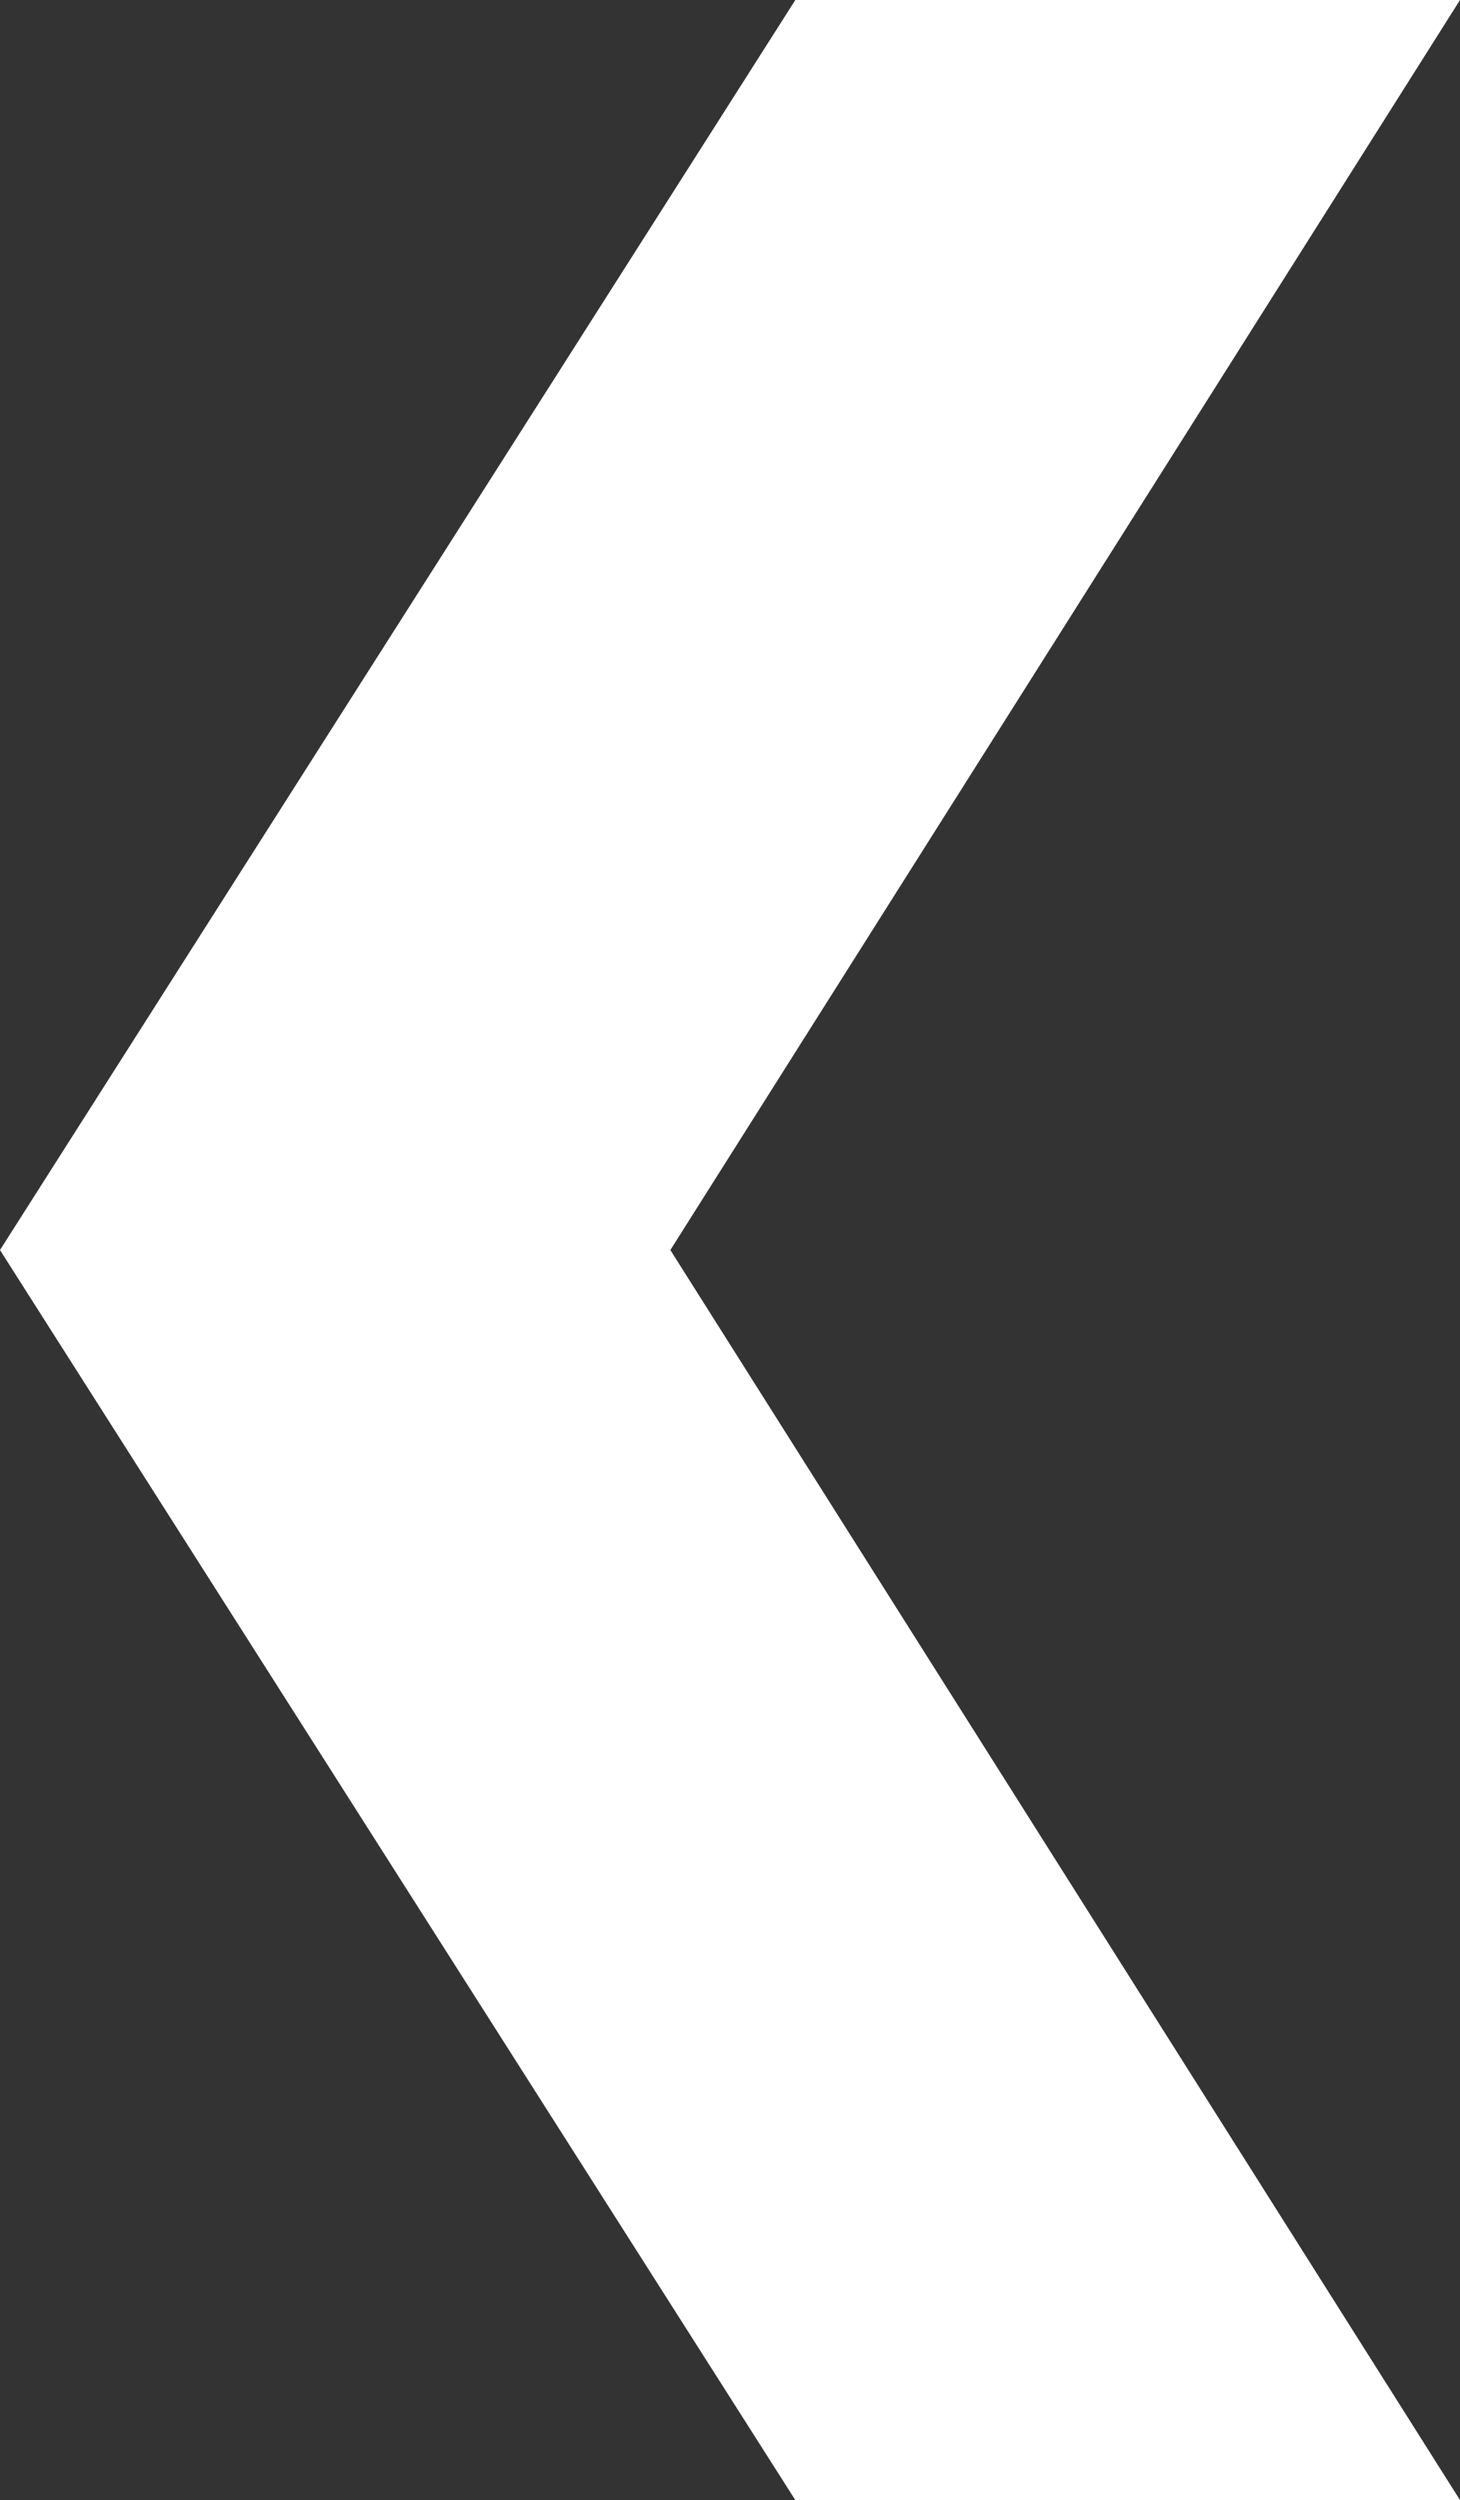 <?xml version="1.0" encoding="utf-8"?>
<!-- Generator: Adobe Illustrator 27.6.1, SVG Export Plug-In . SVG Version: 6.00 Build 0)  -->
<svg version="1.1" id="Layer_1" xmlns="http://www.w3.org/2000/svg" xmlns:xlink="http://www.w3.org/1999/xlink" x="0px" y="0px"
	 viewBox="0 0 25.7 44" style="enable-background:new 0 0 25.7 44;" xml:space="preserve">
<rect x="0" y="0" width="25.7" height="44" fill="#333333" stroke="none"/>
<style type="text/css">
	.st0{fill:#FFFFFF;}
</style>
<polygon class="st0" points="14,0 25.7,0 11.8,22 25.7,44 14,44 0,22 "/>
</svg>

